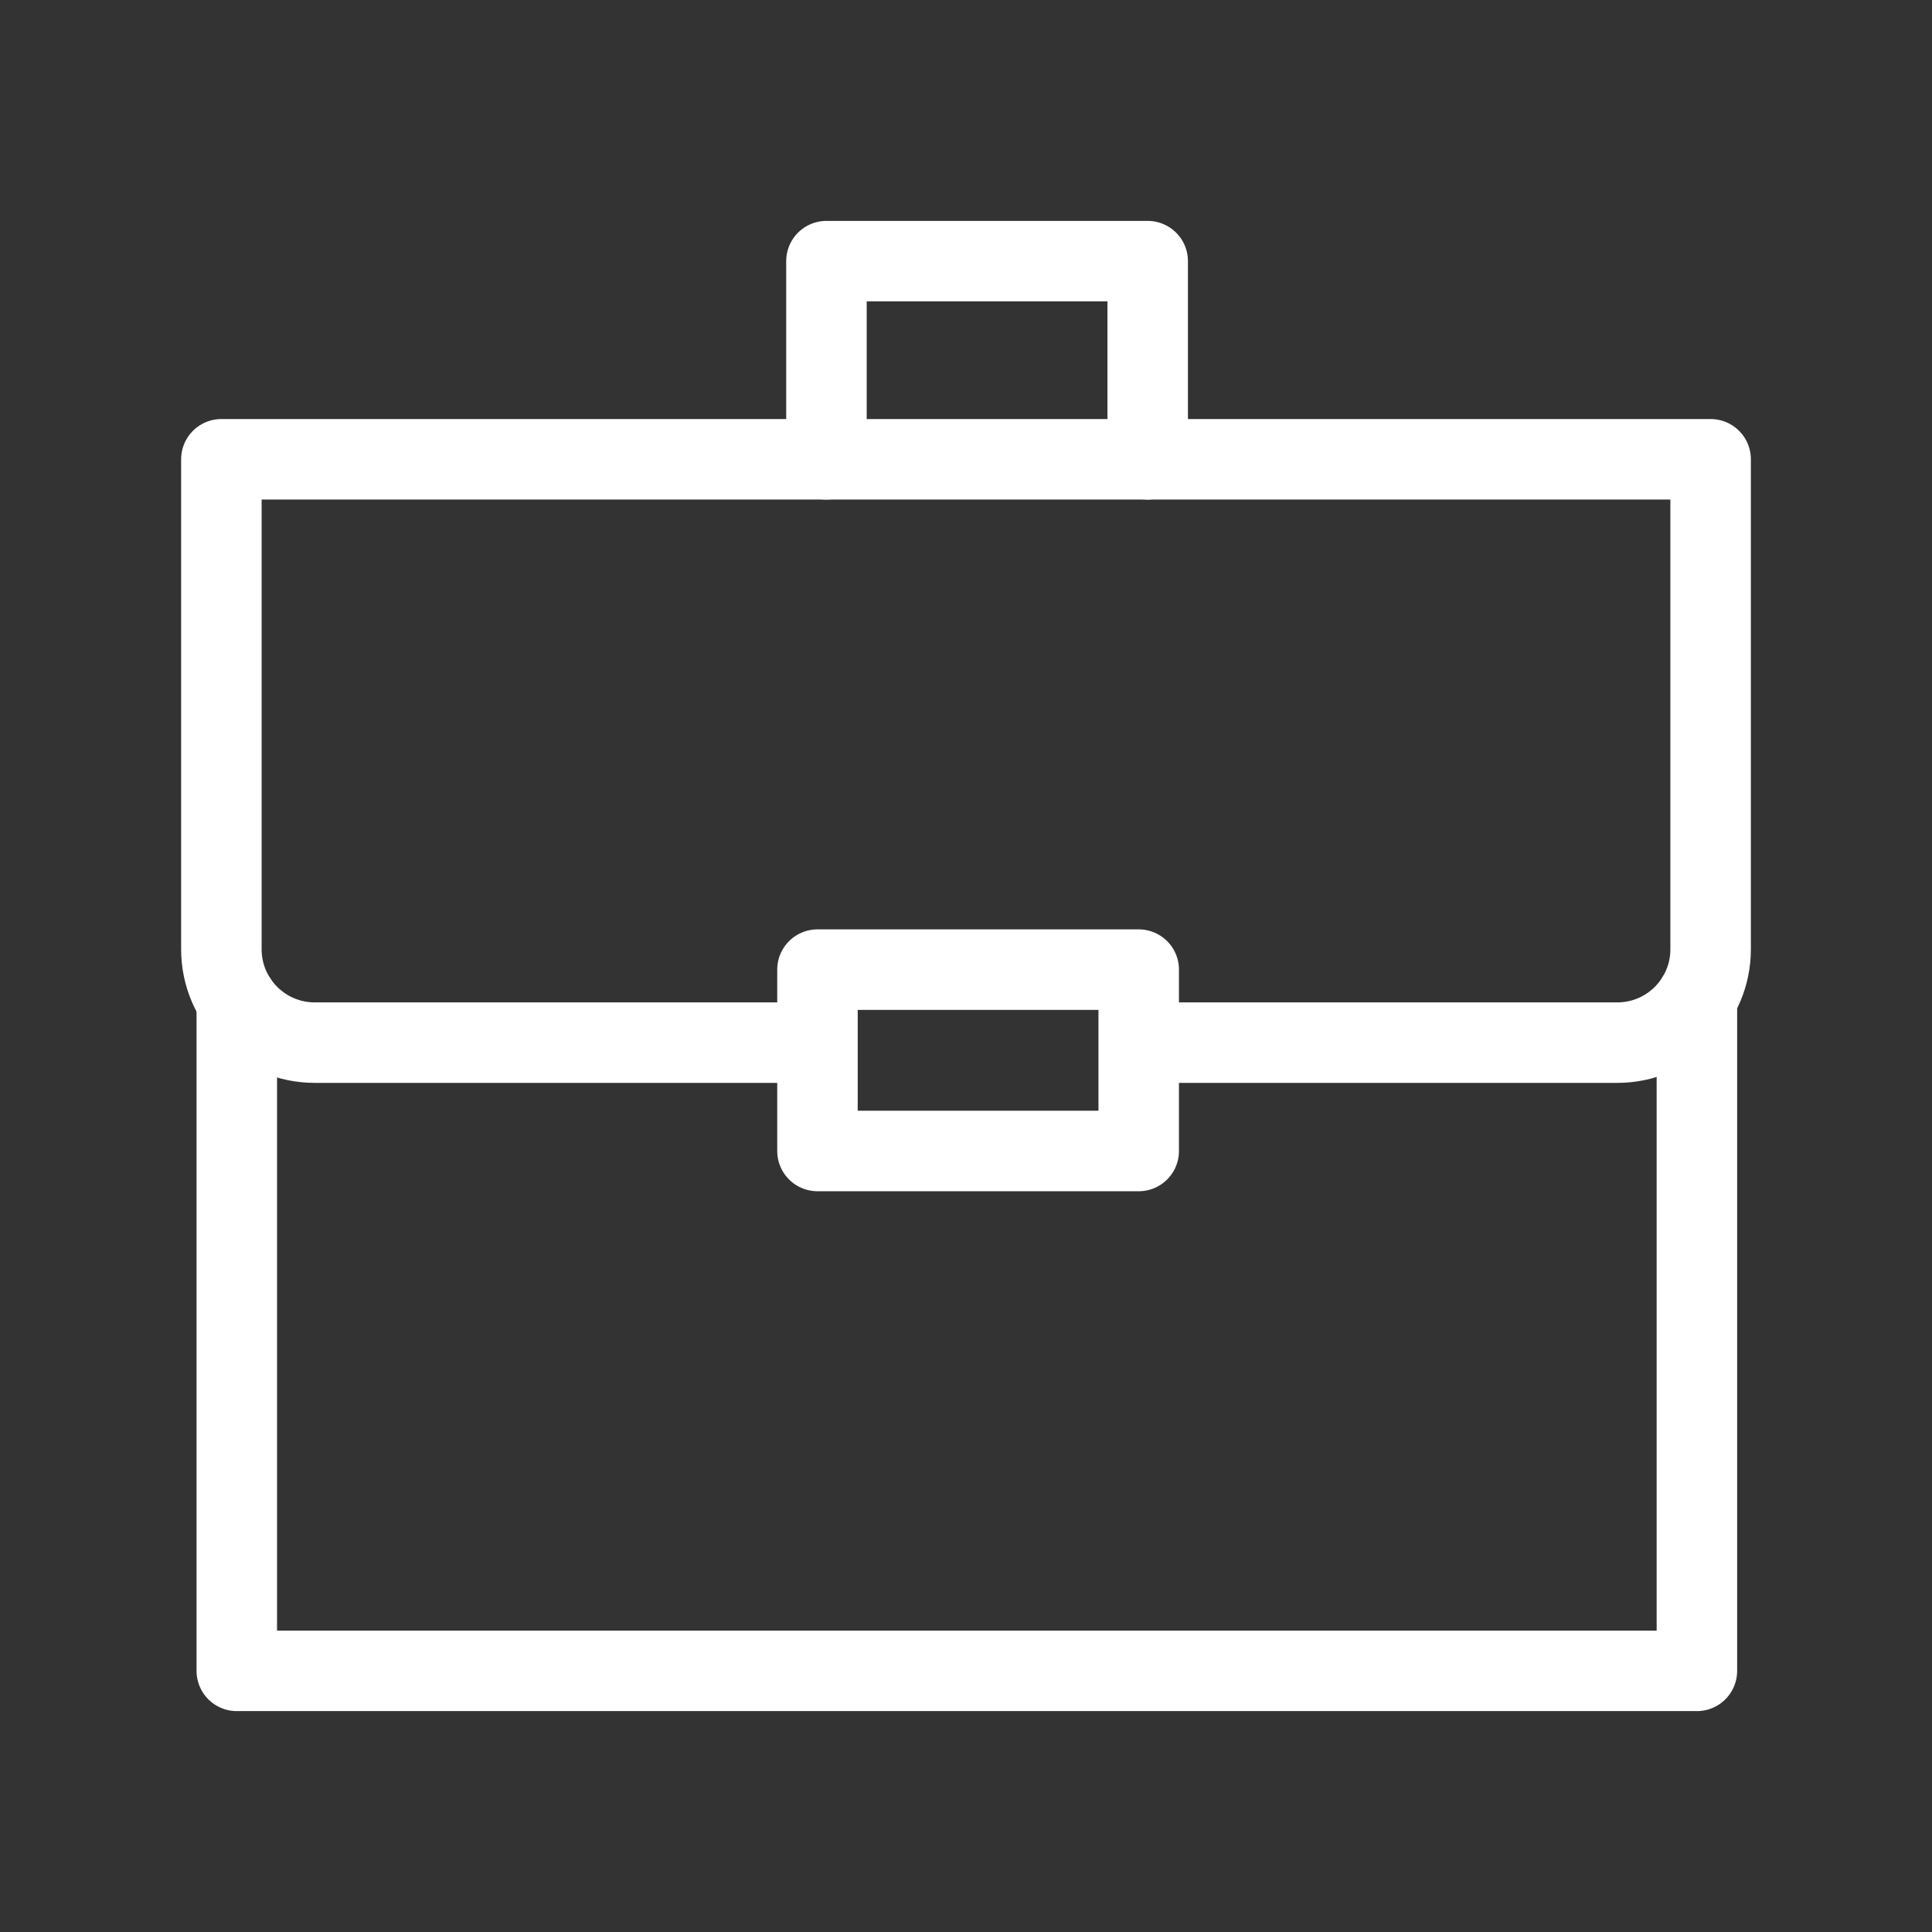 <?xml version="1.0" encoding="UTF-8"?><svg id="b" xmlns="http://www.w3.org/2000/svg" viewBox="0 0 48 48"><rect x="0" y="0" width="48" height="48" fill="#333333" stroke="none"/><defs><style>.g{stroke-width:2px;fill:none;stroke:#fff;stroke-linecap:round;stroke-linejoin:round;}</style></defs><path id="c" class="g" d="M28.646,25.904h11.535c1.281,0,2.319-1.038,2.319-2.32v-12.173H5.5v12.173c0,1.281,1.038,2.32,2.319,2.32h12.068"/><path id="d" class="g" d="M20.533,11.412v-4.924h7.981v4.924"/><path id="e" class="g" d="M42.159,24.796v16.716H5.883v-16.65"/><path id="f" class="g" d="M20.31,24.09h7.981v4.506h-7.981v-4.506"/></svg>